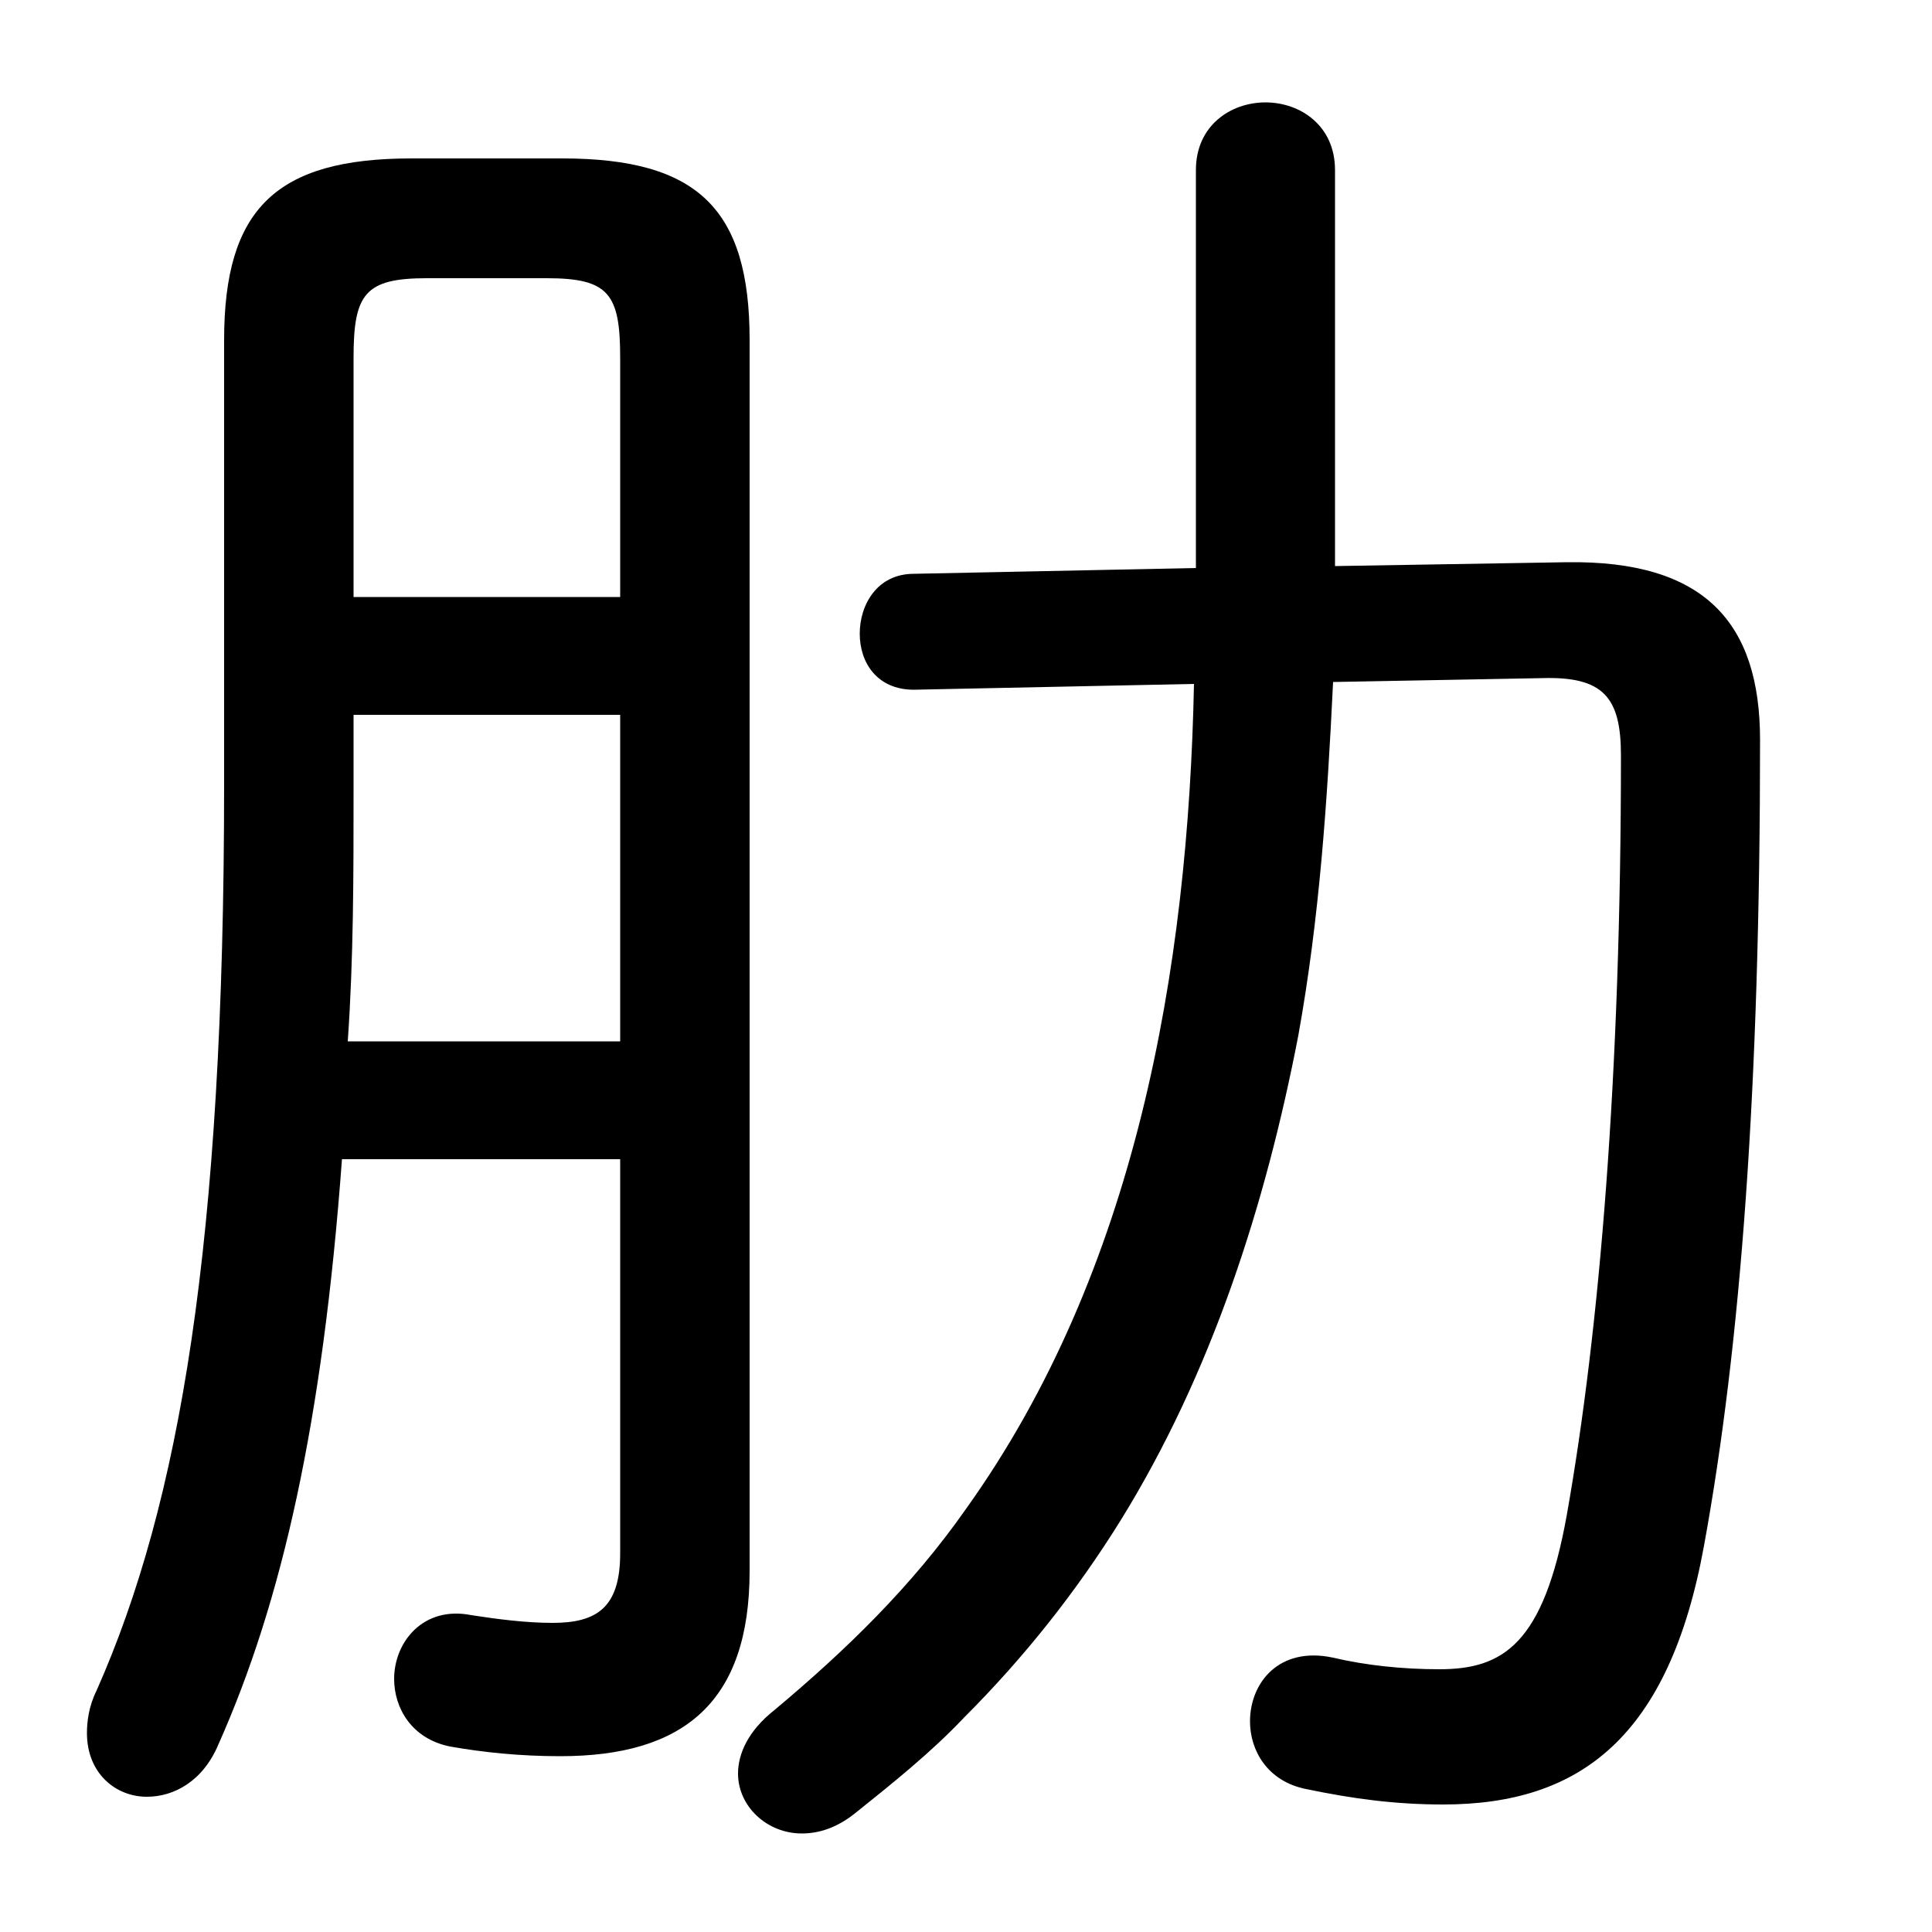 <svg xmlns="http://www.w3.org/2000/svg" viewBox="0 -44.0 50.0 50.0">
    <rect x="0" y="-44.0" width="50.0" height="50.0" fill="#808080" stroke="none"/>
    <g transform="scale(1, -1)">
        <!-- ボディの枠 -->
        <rect x="0" y="-6.0" width="50.0" height="50.0"
            stroke="white" fill="white"/>
        <!-- グリフ座標系の原点 -->
        <circle cx="0" cy="0" r="5" fill="white"/>
        <!-- グリフのアウトライン -->
        <g style="fill:black;stroke:#000000;stroke-width:0;stroke-linecap:round;stroke-linejoin:round;">
        <path d="M 30.9 26.3 C 30.75 18.9 29.4 11.1 25.0 4.95 C 23.6 2.95 21.9 1.3 20.05 -0.25 C 19.35 -0.8 19.1 -1.4 19.1 -1.9 C 19.1 -2.75 19.85 -3.45 20.75 -3.45 C 21.2 -3.45 21.65 -3.3 22.1 -2.95 C 23.1 -2.15 24.1 -1.35 24.95 -0.45 C 26.5 1.1 27.85 2.8 29.0 4.65 C 31.35 8.45 32.75 12.8 33.6 17.2 C 34.15 20.25 34.35 23.25 34.5 26.35 L 39.9 26.45 C 41.5 26.5 41.95 25.95 41.95 24.45 C 41.95 16.2 41.4 9.6 40.55 4.8 C 39.95 1.45 38.9 0.8 37.25 0.8 C 36.3 0.8 35.35 0.9 34.5 1.1 C 33.1 1.4 32.35 0.45 32.35 -0.55 C 32.35 -1.3 32.8 -2.1 33.8 -2.3 C 35.0 -2.55 36.1 -2.7 37.35 -2.7 C 40.9 -2.7 43.2 -0.95 44.1 4.0 C 45.05 9.2 45.55 15.85 45.55 24.85 C 45.55 27.9 44.1 29.5 40.55 29.45 L 34.55 29.35 L 34.55 39.6 C 34.55 40.75 33.65 41.35 32.75 41.35 C 31.85 41.35 30.95 40.75 30.95 39.6 L 30.95 29.3 L 23.65 29.15 C 22.7 29.15 22.25 28.35 22.25 27.6 C 22.25 26.85 22.7 26.15 23.65 26.15 Z M 16.05 14.0 L 16.05 3.8 C 16.05 2.4 15.45 2.0 14.3 2.0 C 13.6 2.0 12.85 2.1 12.2 2.2 C 10.95 2.45 10.2 1.5 10.2 0.55 C 10.2 -0.2 10.65 -1.0 11.65 -1.2 C 12.5 -1.35 13.45 -1.45 14.5 -1.45 C 17.7 -1.45 19.4 -0.05 19.4 3.35 L 19.4 35.2 C 19.4 38.6 18.05 39.9 14.55 39.9 L 10.65 39.9 C 7.15 39.9 5.8 38.6 5.8 35.2 L 5.8 23.7 C 5.8 11.8 4.65 5.1 2.5 0.25 C 2.3 -0.15 2.25 -0.55 2.25 -0.85 C 2.25 -1.9 3.0 -2.5 3.8 -2.5 C 4.5 -2.5 5.25 -2.1 5.65 -1.15 C 7.3 2.55 8.35 7.2 8.85 14.0 Z M 9.15 25.5 L 16.05 25.5 L 16.05 17.05 L 9.0 17.05 C 9.15 19.2 9.15 21.35 9.15 23.5 Z M 16.05 28.55 L 9.15 28.55 L 9.15 34.75 C 9.15 36.4 9.45 36.8 11.05 36.8 L 14.15 36.8 C 15.75 36.8 16.05 36.4 16.05 34.75 Z"/>
    </g>
    </g>
</svg>
